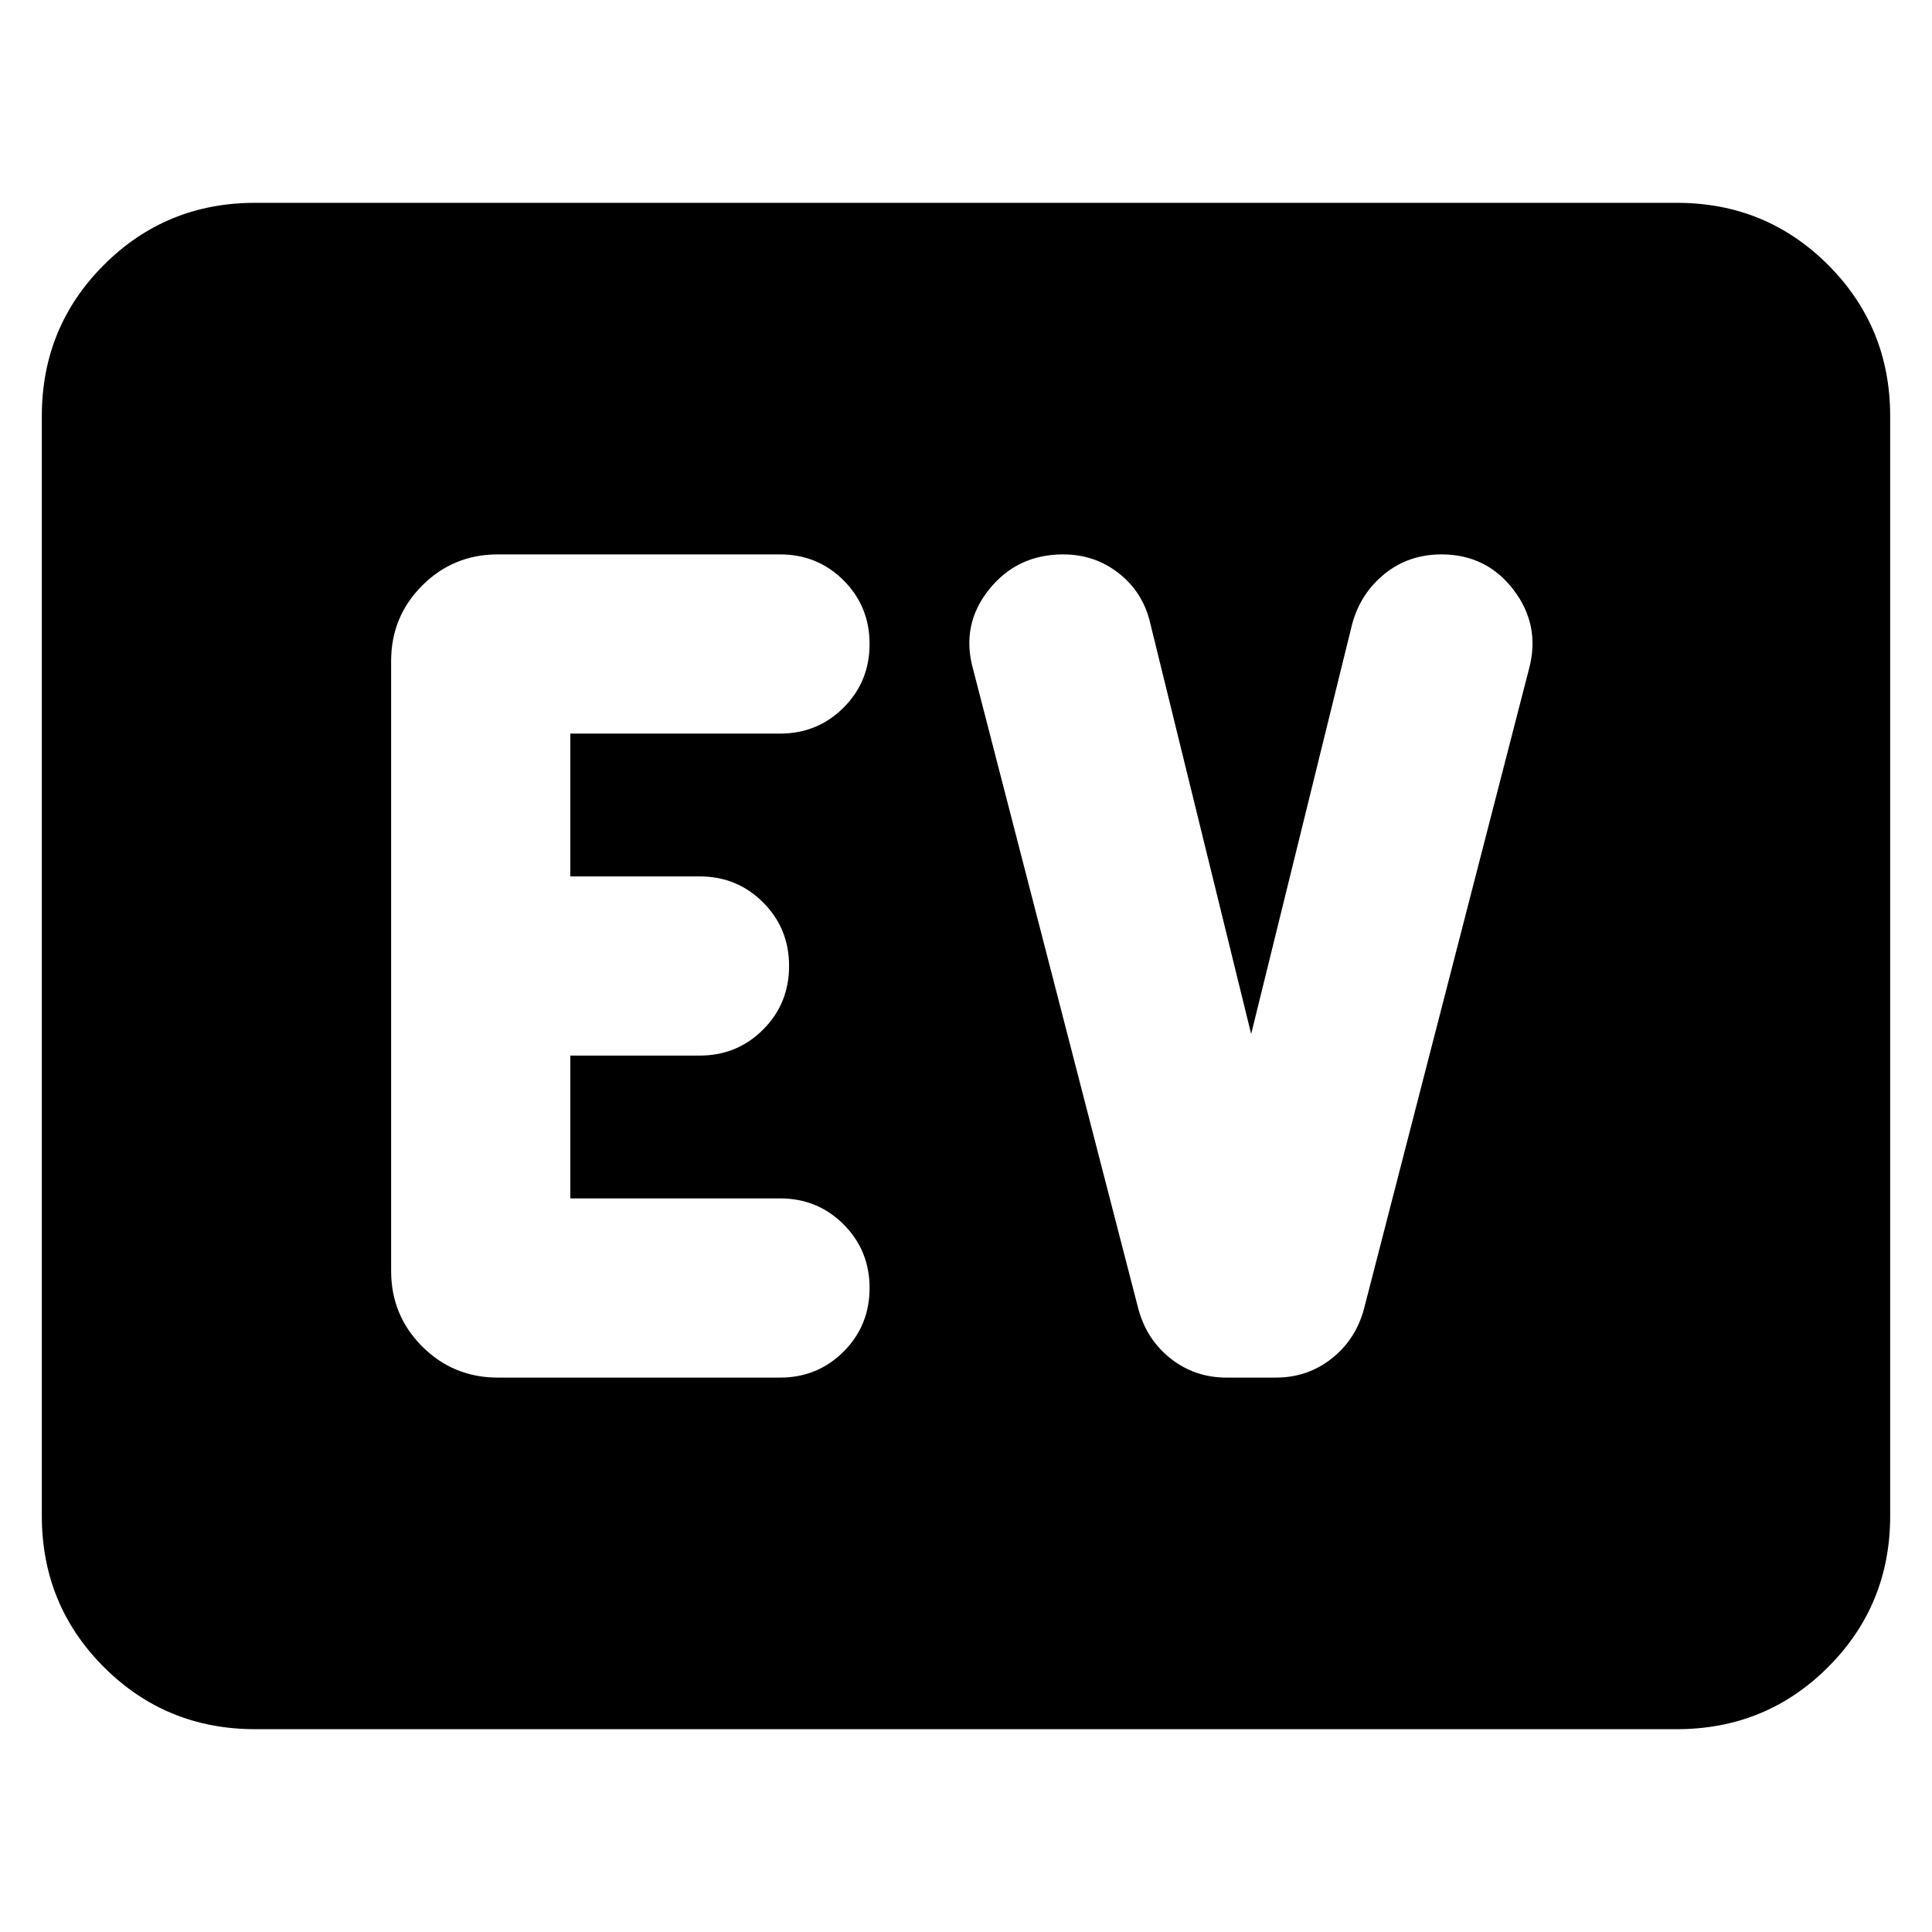 <svg xmlns="http://www.w3.org/2000/svg" height="24" viewBox="0 -960 960 960" width="24"><path d="M126.783-100.782q-44.305 0-75.153-30.848-30.848-30.848-30.848-75.153v-546.434q0-44.305 30.848-75.153 30.848-30.848 75.153-30.848h706.434q44.305 0 75.153 30.848 30.848 30.848 30.848 75.153v546.434q0 44.305-30.848 75.153-30.848 30.848-75.153 30.848H126.783Zm260.782-174.696q18.695 0 31.608-12.913 12.914-12.913 12.914-31.609t-12.914-31.609q-12.913-12.913-31.608-12.913H283.391v-70.956h64.174q18.695 0 31.608-12.913 12.914-12.913 12.914-31.609t-12.914-31.609q-12.913-12.913-31.608-12.913h-64.174v-70.956h104.174q18.695 0 31.608-12.913 12.914-12.913 12.914-31.609t-12.914-31.609q-12.913-12.913-31.608-12.913H247.348q-22.087 0-37.544 15.457-15.456 15.456-15.456 37.544v303.042q0 22.088 15.456 37.544 15.457 15.457 37.544 15.457h140.217Zm234.131-170.74-50.174-204.217q-3.565-15.261-15.544-24.674-11.978-9.413-27.674-9.413-22.956 0-36.935 17.544-13.978 17.543-7.848 39.5l82.131 317.913q4.13 15.261 16.109 24.674 11.978 9.413 27.674 9.413h24.522q15.695 0 27.674-9.413 11.978-9.413 16.109-24.674l82.13-318.478q5.565-21.392-7.848-38.935-13.413-17.544-35.804-17.544-16.261 0-28.24 9.696Q676-665.13 671.87-649.87l-50.174 203.652Z"/></svg>